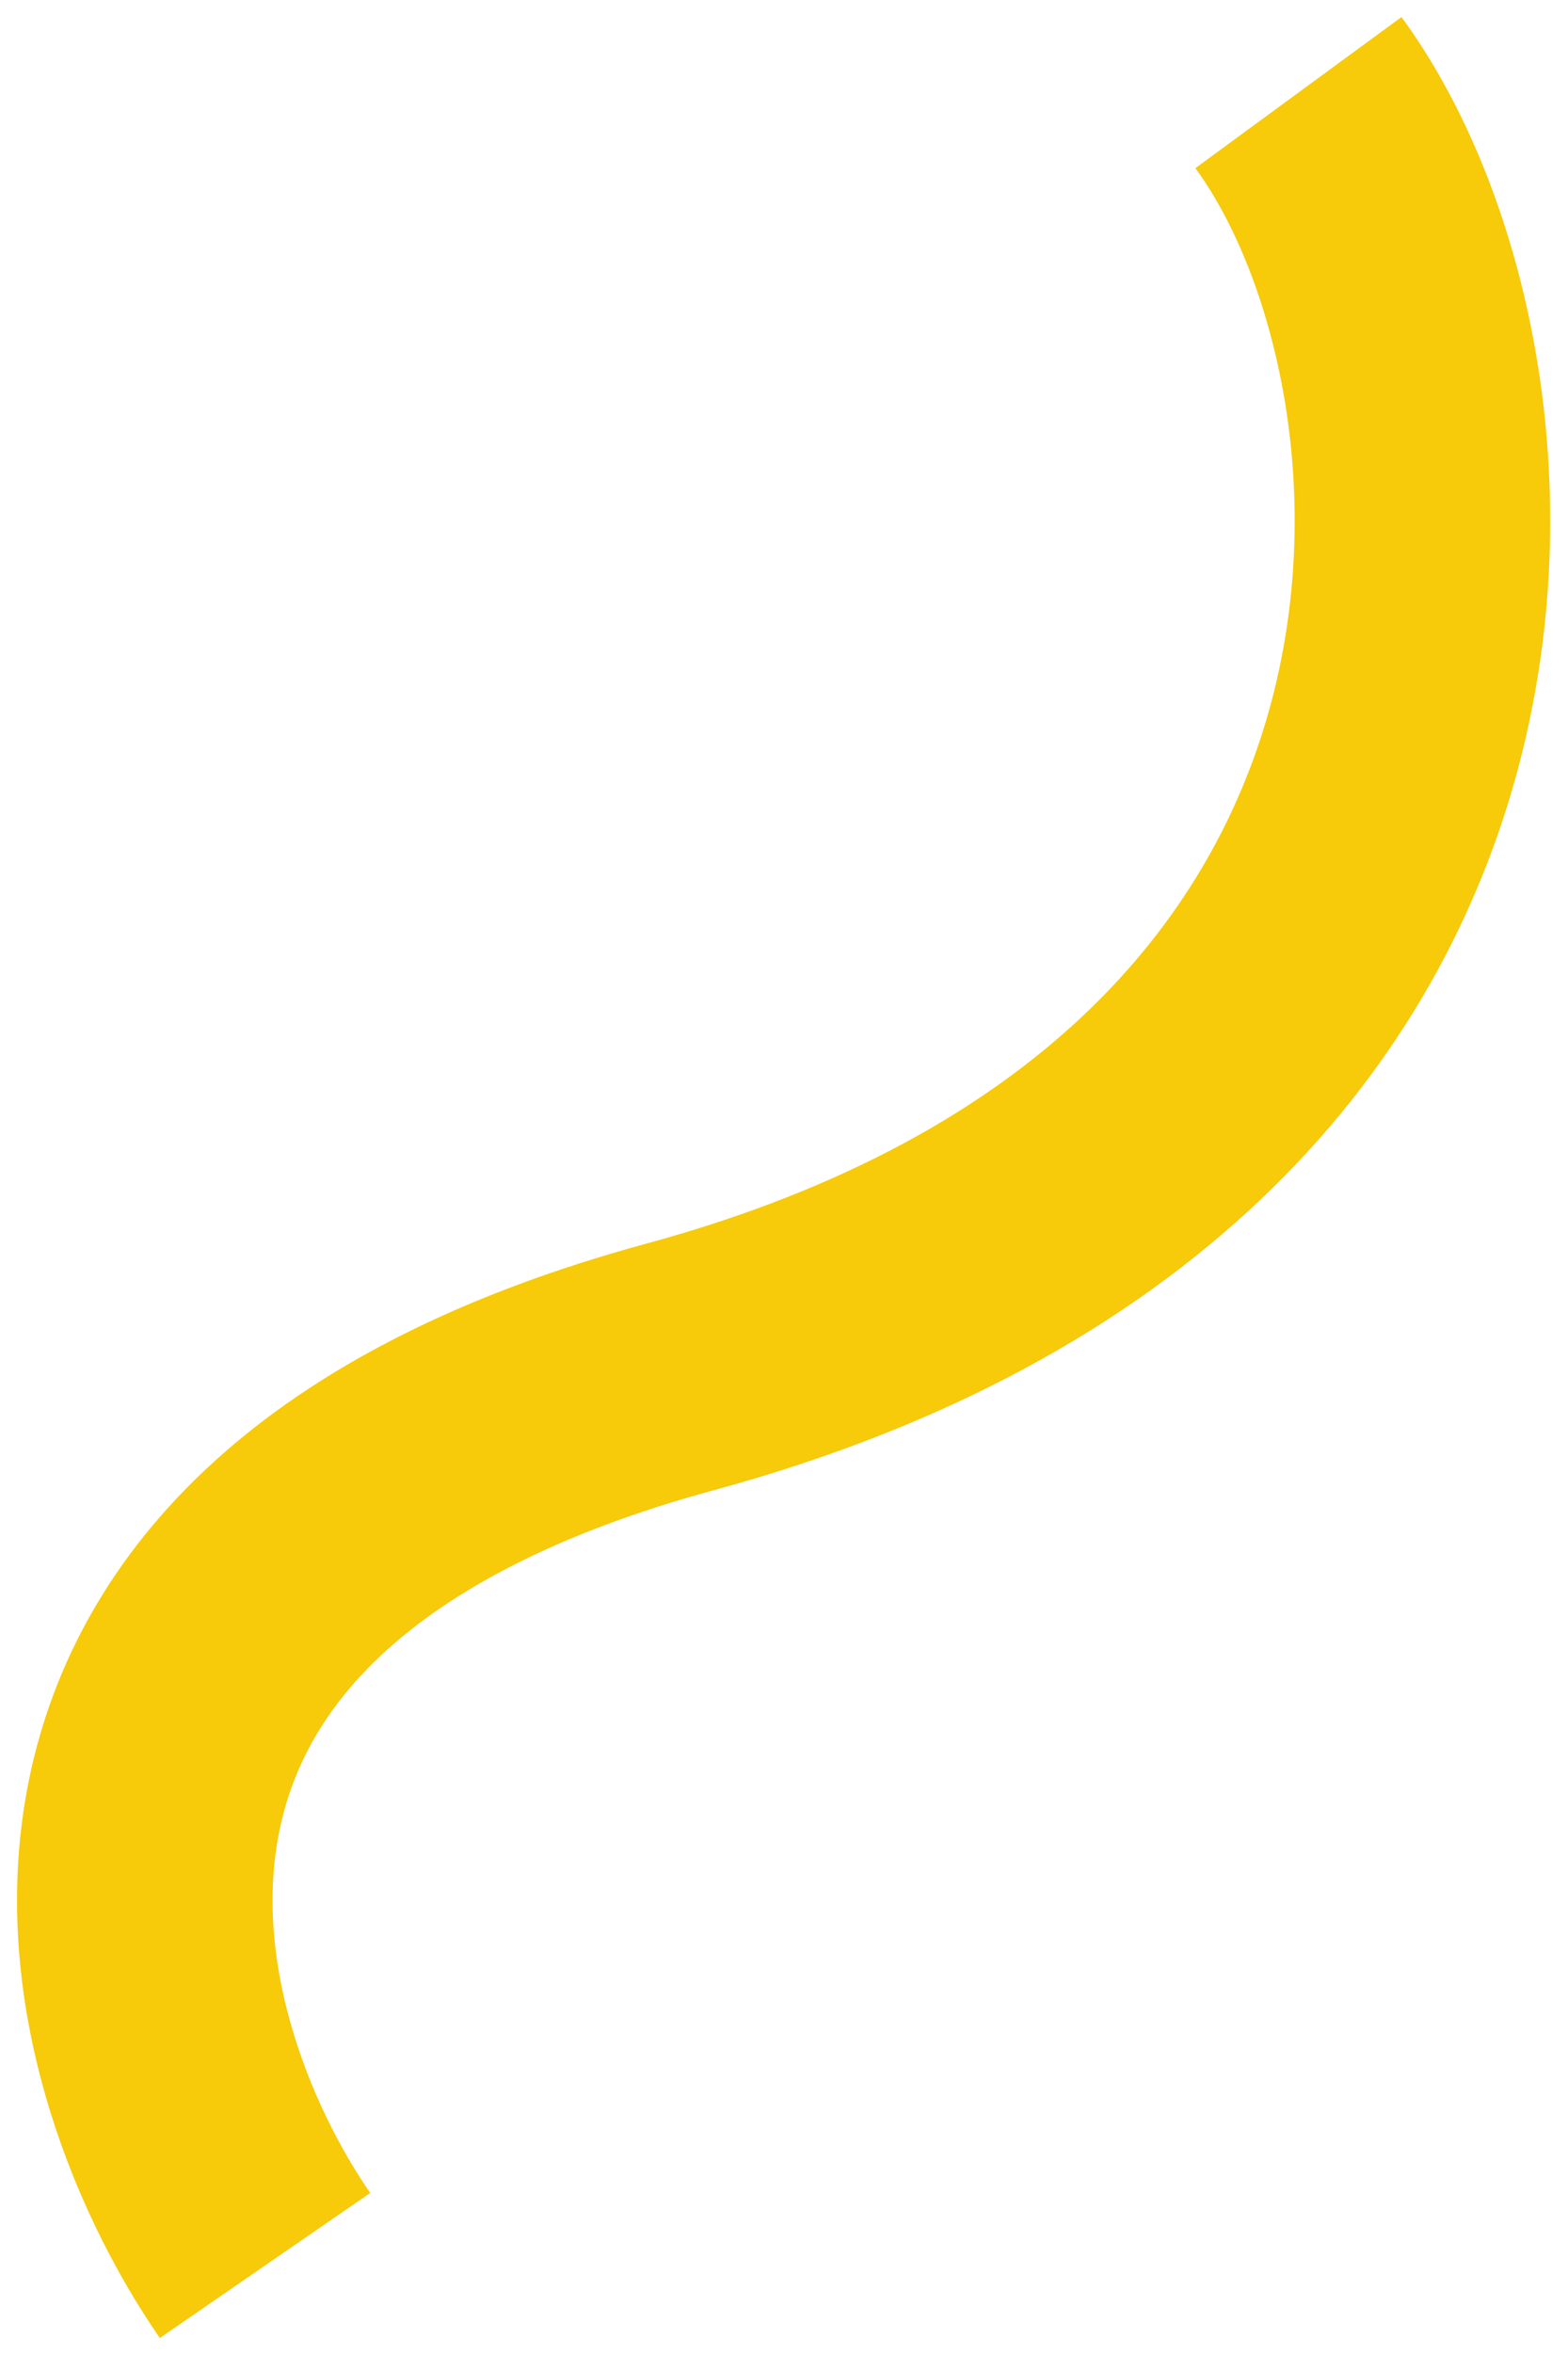 <svg width="84" height="126" viewBox="0 0 84 126" fill="none" xmlns="http://www.w3.org/2000/svg">
<path d="M14.197 121.314C6.059 109.504 -0.886 83.346 36.429 73.197C83.073 60.512 80.457 19.831 69.559 4.958" stroke="#F7CA0A" stroke-width="13.689"/>
</svg>
